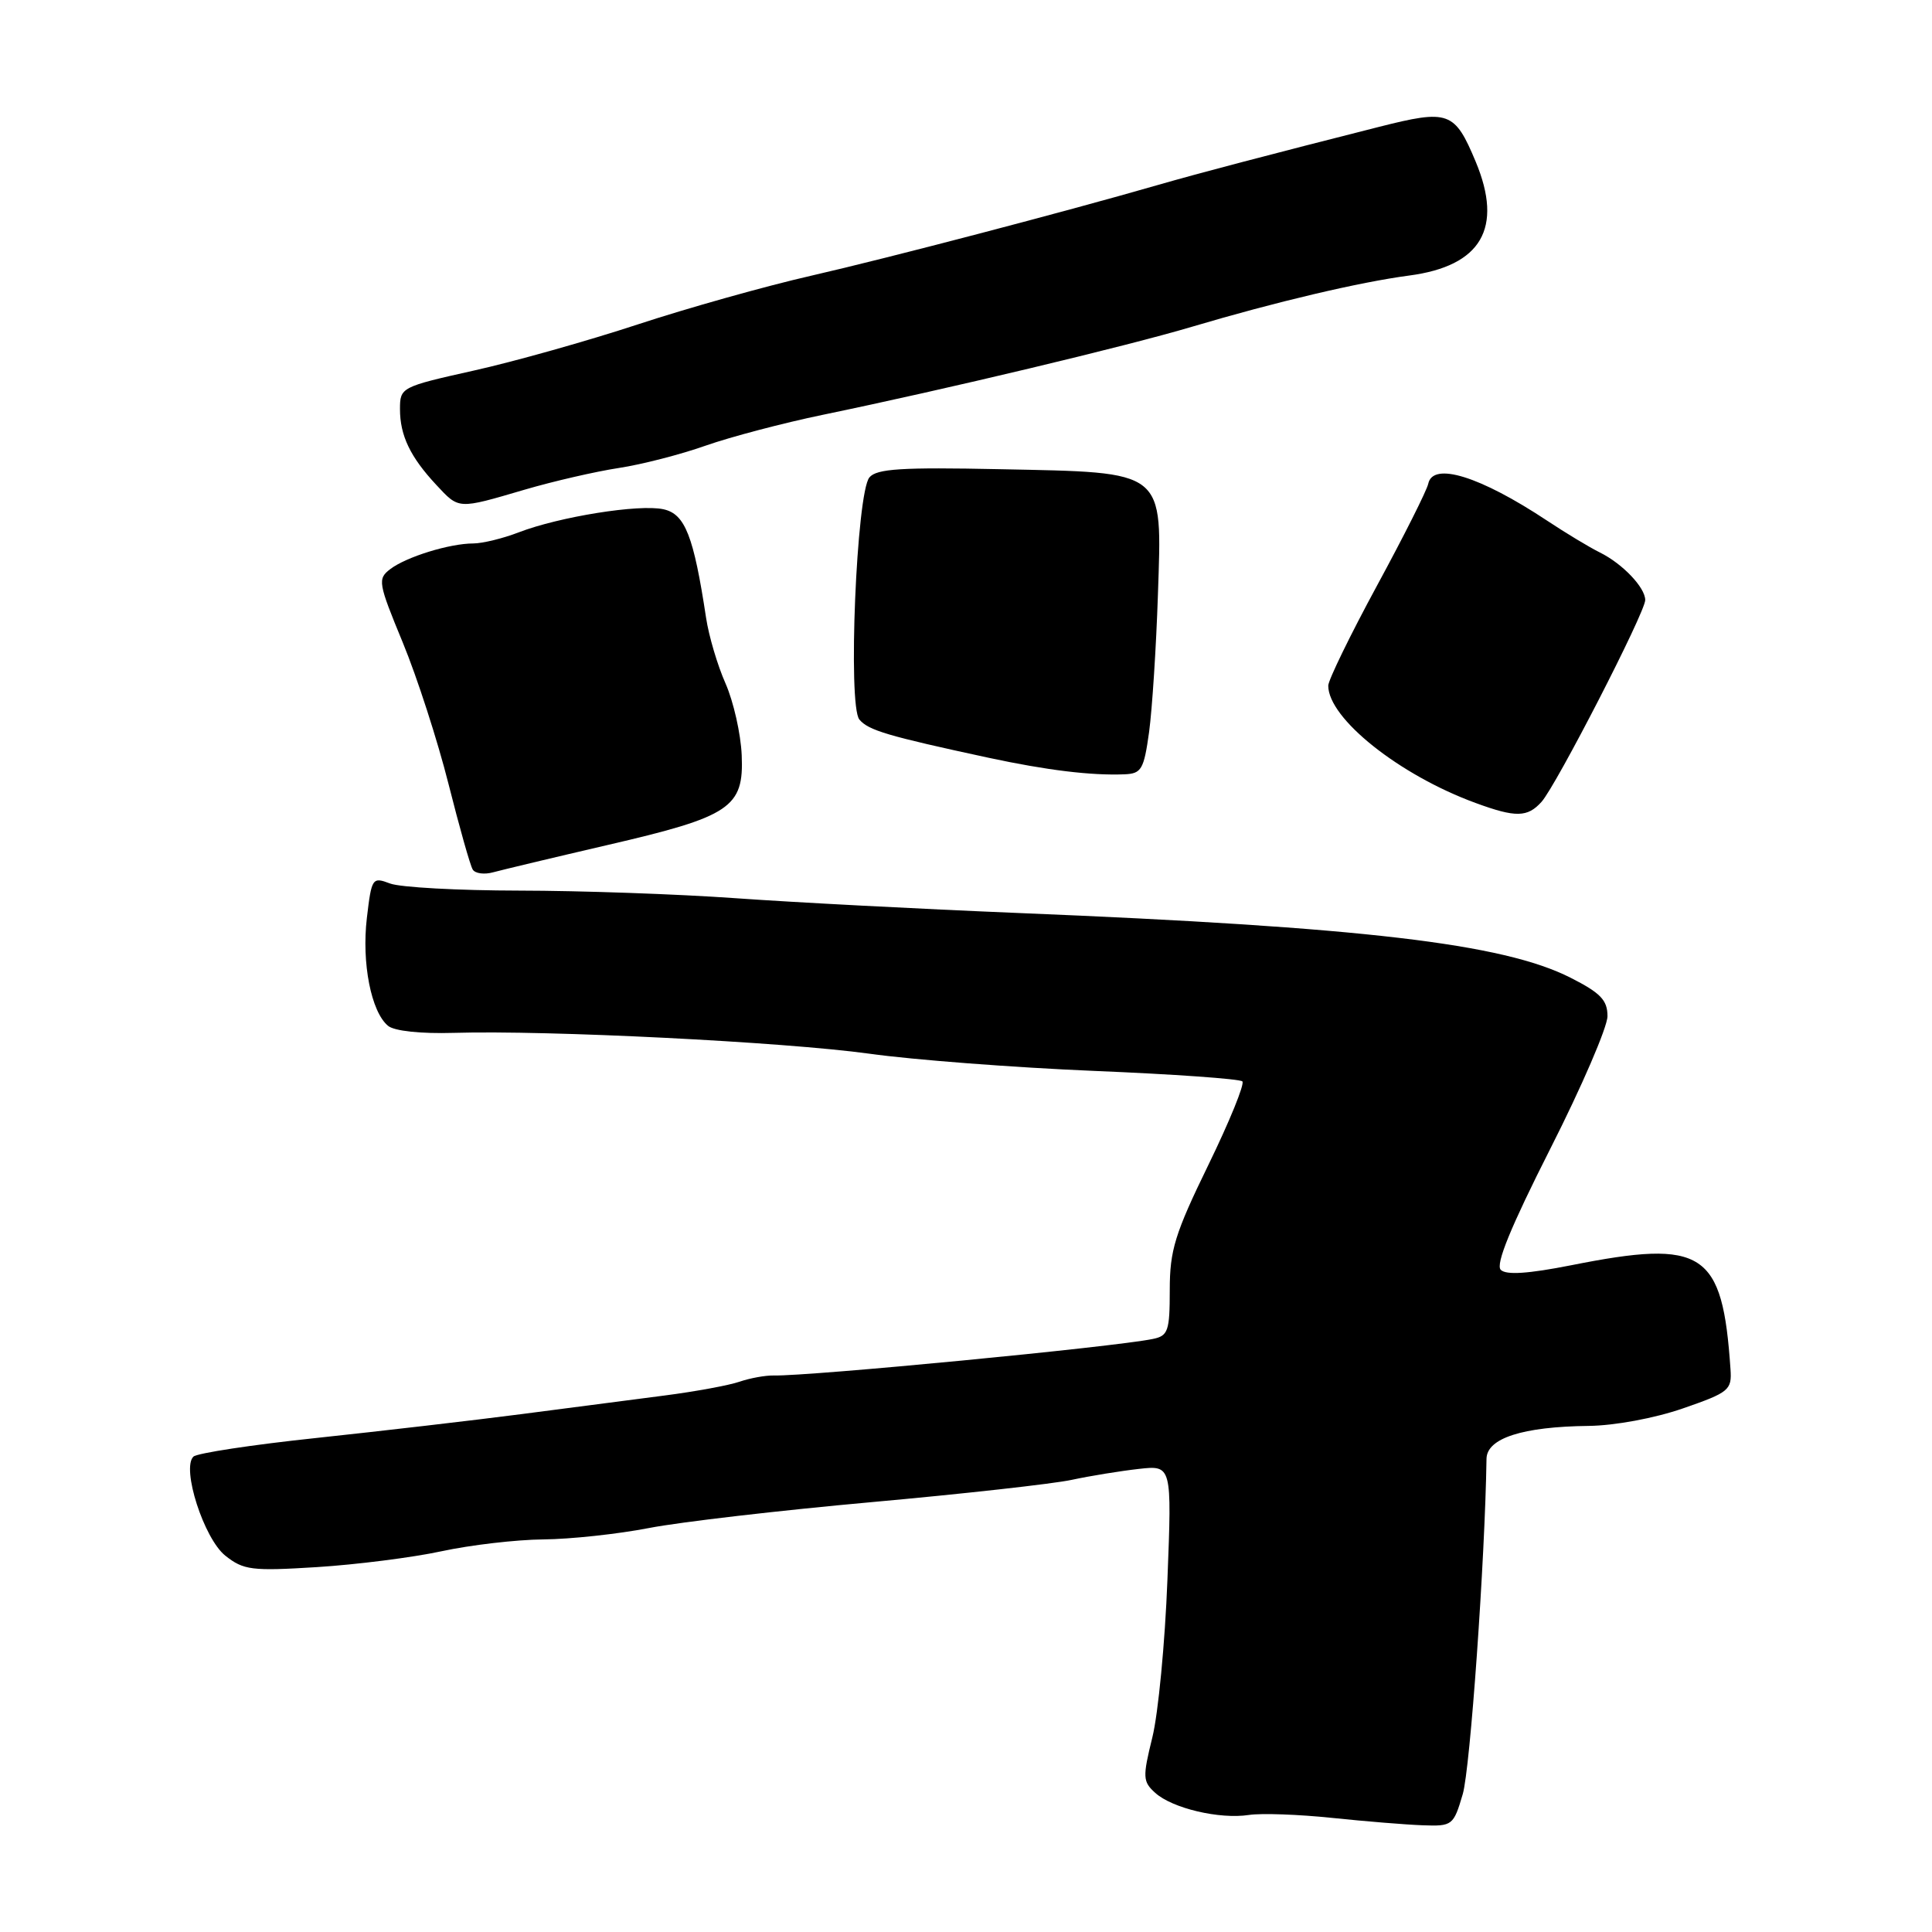 <?xml version="1.0" encoding="UTF-8" standalone="no"?>
<!DOCTYPE svg PUBLIC "-//W3C//DTD SVG 1.1//EN" "http://www.w3.org/Graphics/SVG/1.1/DTD/svg11.dtd" >
<svg xmlns="http://www.w3.org/2000/svg" xmlns:xlink="http://www.w3.org/1999/xlink" version="1.1" viewBox="0 0 256 256">
 <g >
 <path fill="currentColor"
d=" M 193.82 237.74 C 194.81 234.40 196.77 206.70 196.97 193.30 C 197.01 190.57 201.75 189.04 210.50 188.94 C 213.96 188.90 219.25 187.92 223.00 186.62 C 229.12 184.50 229.49 184.19 229.30 181.43 C 228.24 165.78 225.76 164.16 208.20 167.65 C 202.47 168.78 199.57 168.97 198.86 168.26 C 198.14 167.54 200.18 162.58 205.41 152.24 C 209.59 144.00 213.00 136.08 213.00 134.65 C 213.00 132.52 212.08 131.57 208.10 129.55 C 199.16 125.02 180.57 122.84 135.00 120.98 C 122.07 120.45 105.20 119.57 97.50 119.02 C 89.80 118.47 76.89 118.02 68.82 118.01 C 60.74 118.00 53.03 117.58 51.69 117.07 C 49.33 116.18 49.24 116.32 48.61 121.65 C 47.91 127.60 49.18 134.07 51.41 135.92 C 52.24 136.62 55.74 136.99 60.15 136.86 C 72.55 136.49 103.91 138.06 115.19 139.62 C 121.06 140.44 134.46 141.46 144.95 141.90 C 155.44 142.33 164.29 142.96 164.62 143.29 C 164.95 143.62 162.92 148.60 160.11 154.37 C 155.68 163.46 155.00 165.67 155.00 170.91 C 155.00 176.38 154.78 177.01 152.75 177.42 C 147.57 178.49 107.24 182.37 102.50 182.26 C 101.40 182.24 99.38 182.61 98.00 183.08 C 96.62 183.56 92.12 184.39 88.00 184.92 C 83.88 185.46 75.33 186.57 69.00 187.39 C 62.67 188.21 50.53 189.62 42.00 190.53 C 33.47 191.43 26.11 192.55 25.63 193.01 C 24.02 194.55 27.02 203.87 29.85 206.13 C 32.27 208.05 33.34 208.19 42.00 207.65 C 47.23 207.32 54.65 206.38 58.50 205.55 C 62.35 204.72 68.42 204.01 72.00 203.98 C 75.58 203.95 81.88 203.27 86.00 202.47 C 90.12 201.67 103.40 200.13 115.50 199.04 C 127.60 197.95 139.53 196.62 142.00 196.09 C 144.47 195.56 148.48 194.91 150.89 194.64 C 155.28 194.15 155.28 194.15 154.69 209.33 C 154.37 217.67 153.47 227.07 152.69 230.22 C 151.39 235.50 151.42 236.07 153.07 237.56 C 155.33 239.61 161.59 241.09 165.50 240.49 C 167.15 240.24 172.10 240.42 176.50 240.88 C 180.90 241.34 186.31 241.78 188.53 241.86 C 192.45 242.00 192.60 241.88 193.82 237.74 Z  M 80.50 111.97 C 96.82 108.19 98.58 107.01 98.28 100.07 C 98.16 97.23 97.19 92.96 96.14 90.57 C 95.08 88.19 93.92 84.27 93.56 81.87 C 91.91 71.00 90.78 68.11 87.91 67.48 C 84.70 66.77 74.11 68.47 68.73 70.54 C 66.66 71.34 63.96 72.00 62.73 72.01 C 59.58 72.01 53.83 73.79 51.71 75.41 C 50.01 76.71 50.10 77.22 53.37 85.14 C 55.27 89.74 57.99 98.17 59.43 103.88 C 60.87 109.59 62.31 114.70 62.64 115.22 C 62.96 115.75 64.19 115.91 65.36 115.58 C 66.54 115.26 73.35 113.63 80.50 111.97 Z  M 204.26 106.25 C 206.22 104.06 218.00 81.14 218.00 79.51 C 218.00 77.85 215.00 74.70 212.00 73.21 C 210.62 72.53 207.47 70.63 205.00 68.99 C 196.11 63.10 189.86 61.16 189.25 64.10 C 189.06 64.99 186.01 71.06 182.46 77.60 C 178.91 84.15 176.01 90.11 176.00 90.85 C 175.99 95.19 185.41 102.70 195.53 106.40 C 200.84 108.35 202.40 108.32 204.26 106.25 Z  M 152.26 97.00 C 152.67 93.97 153.20 85.79 153.43 78.81 C 153.98 62.10 154.64 62.63 132.44 62.17 C 119.48 61.90 116.15 62.11 115.20 63.26 C 113.49 65.32 112.32 93.47 113.87 95.34 C 115.06 96.77 117.59 97.52 131.00 100.41 C 138.69 102.06 144.58 102.78 149.00 102.60 C 151.25 102.51 151.57 101.96 152.26 97.00 Z  M 69.50 64.89 C 73.35 63.76 78.97 62.47 82.00 62.01 C 85.03 61.55 90.20 60.22 93.50 59.05 C 96.80 57.89 103.78 56.05 109.00 54.97 C 125.38 51.58 149.15 45.91 158.00 43.28 C 169.00 40.01 180.16 37.38 186.73 36.51 C 196.28 35.25 199.21 30.23 195.54 21.43 C 192.74 14.74 191.98 14.47 182.69 16.82 C 168.43 20.43 158.66 23.00 153.50 24.49 C 141.21 28.04 117.56 34.23 107.50 36.53 C 101.45 37.91 91.10 40.82 84.50 42.99 C 77.90 45.16 68.11 47.92 62.75 49.11 C 53.14 51.26 53.00 51.33 53.00 54.21 C 53.00 57.71 54.36 60.55 57.81 64.25 C 60.85 67.51 60.61 67.50 69.50 64.89 Z "/>
</g>
</svg>